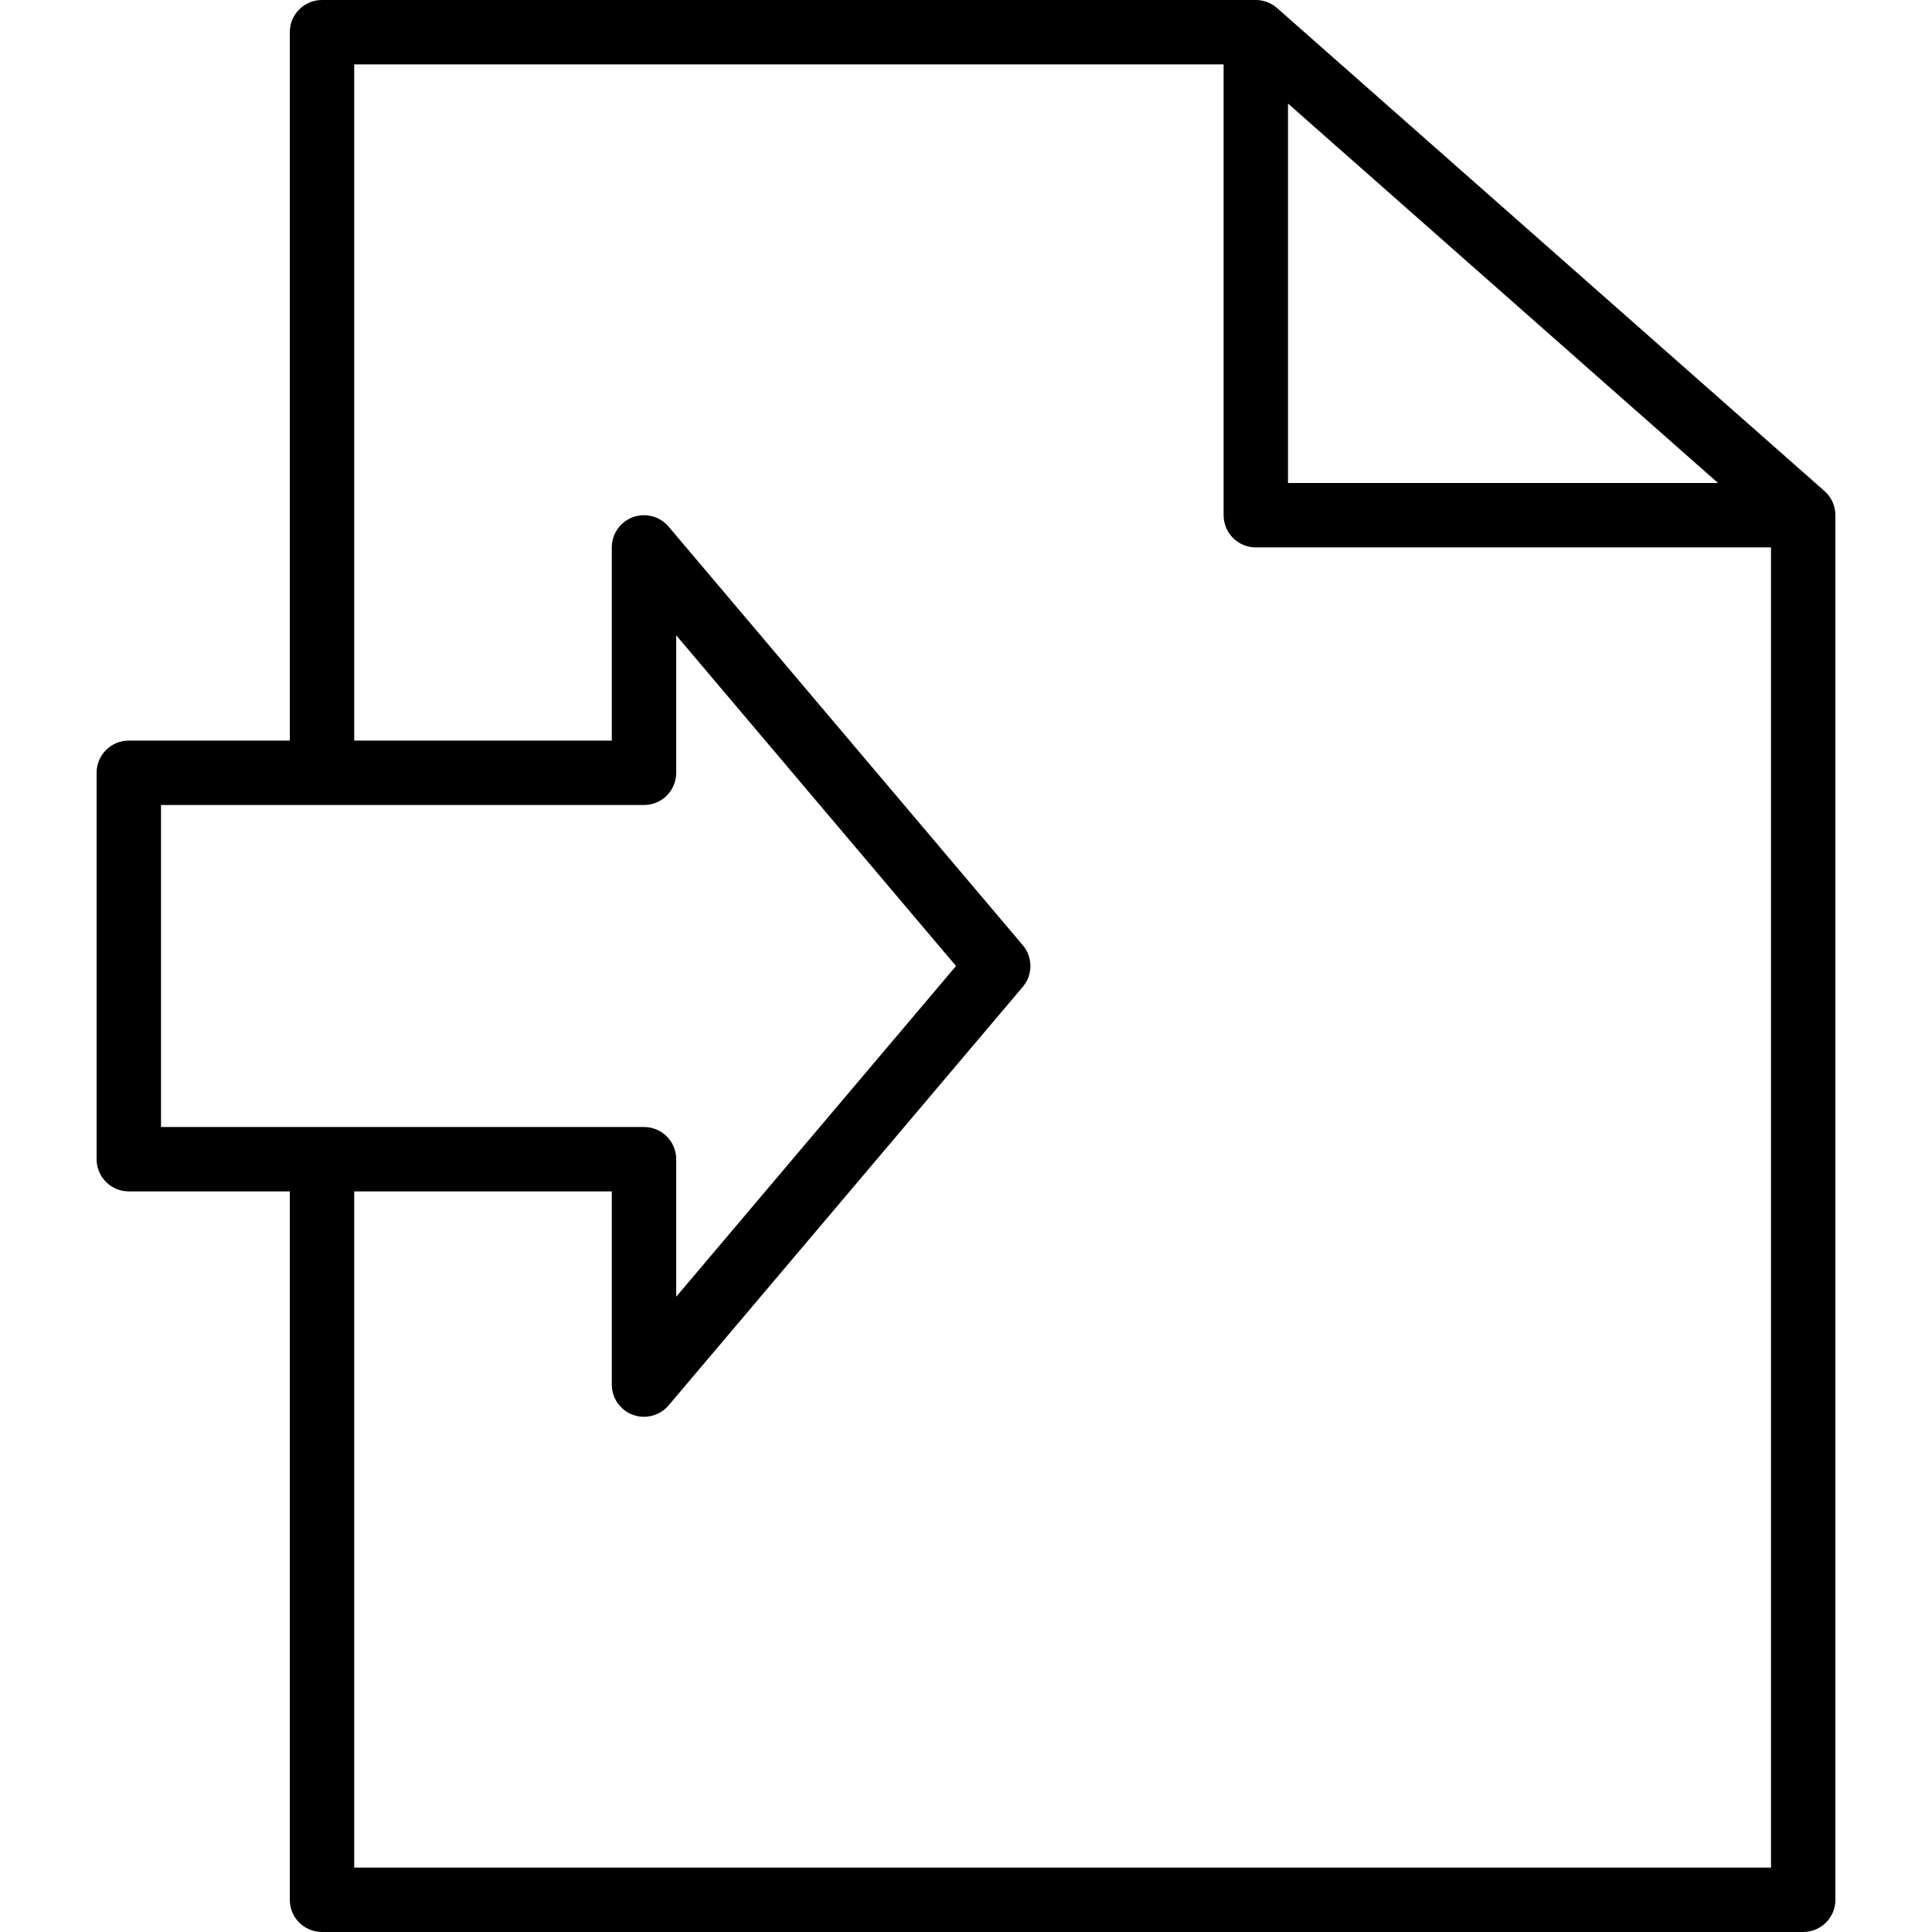 <?xml version="1.0" encoding="iso-8859-1"?>
<!-- Generator: Adobe Illustrator 19.0.0, SVG Export Plug-In . SVG Version: 6.00 Build 0)  -->
<svg version="1.1" id="Layer_1" xmlns="http://www.w3.org/2000/svg" xmlns:xlink="http://www.w3.org/1999/xlink" x="0px" y="0px"
     viewBox="0 0 512 512" style="enable-background:new 0 0 512 512;" xml:space="preserve">
<g>
	<g>
		<path d="M483.507,130.133l-145.067-128C336.887,0.759,334.874,0,332.8,0H85.333C80.614,0,76.8,3.814,76.8,8.533v187.733H34.133
			c-4.719,0-8.533,3.814-8.533,8.533v102.4c0,4.719,3.814,8.533,8.533,8.533H76.8v187.733c0,4.719,3.814,8.533,8.533,8.533h392.533
			c4.719,0,8.533-3.814,8.533-8.533V136.533C486.4,134.084,485.35,131.755,483.507,130.133z M341.333,27.443L455.296,128H341.333
			V27.443z M42.667,298.667v-85.333h128c4.719,0,8.533-3.814,8.533-8.533v-36.446L253.355,256L179.2,343.646V307.2
			c0-4.719-3.814-8.533-8.533-8.533H42.667z M469.333,494.933H93.867v-179.2h68.267v51.2c0,3.584,2.236,6.784,5.598,8.013
			c0.964,0.35,1.954,0.521,2.935,0.521c2.458,0,4.855-1.067,6.519-3.021l93.867-110.933c2.688-3.174,2.688-7.842,0-11.017
			l-93.867-110.933c-2.321-2.739-6.101-3.729-9.446-2.509c-3.371,1.229-5.606,4.429-5.606,8.013v51.2H93.867v-179.2h230.4v119.467
			c0,4.719,3.814,8.533,8.533,8.533h136.533V494.933z"/>
	</g>
</g>
    <g>
</g>
    <g>
</g>
    <g>
</g>
    <g>
</g>
    <g>
</g>
    <g>
</g>
    <g>
</g>
    <g>
</g>
    <g>
</g>
    <g>
</g>
    <g>
</g>
    <g>
</g>
    <g>
</g>
    <g>
</g>
    <g>
</g>
</svg>
